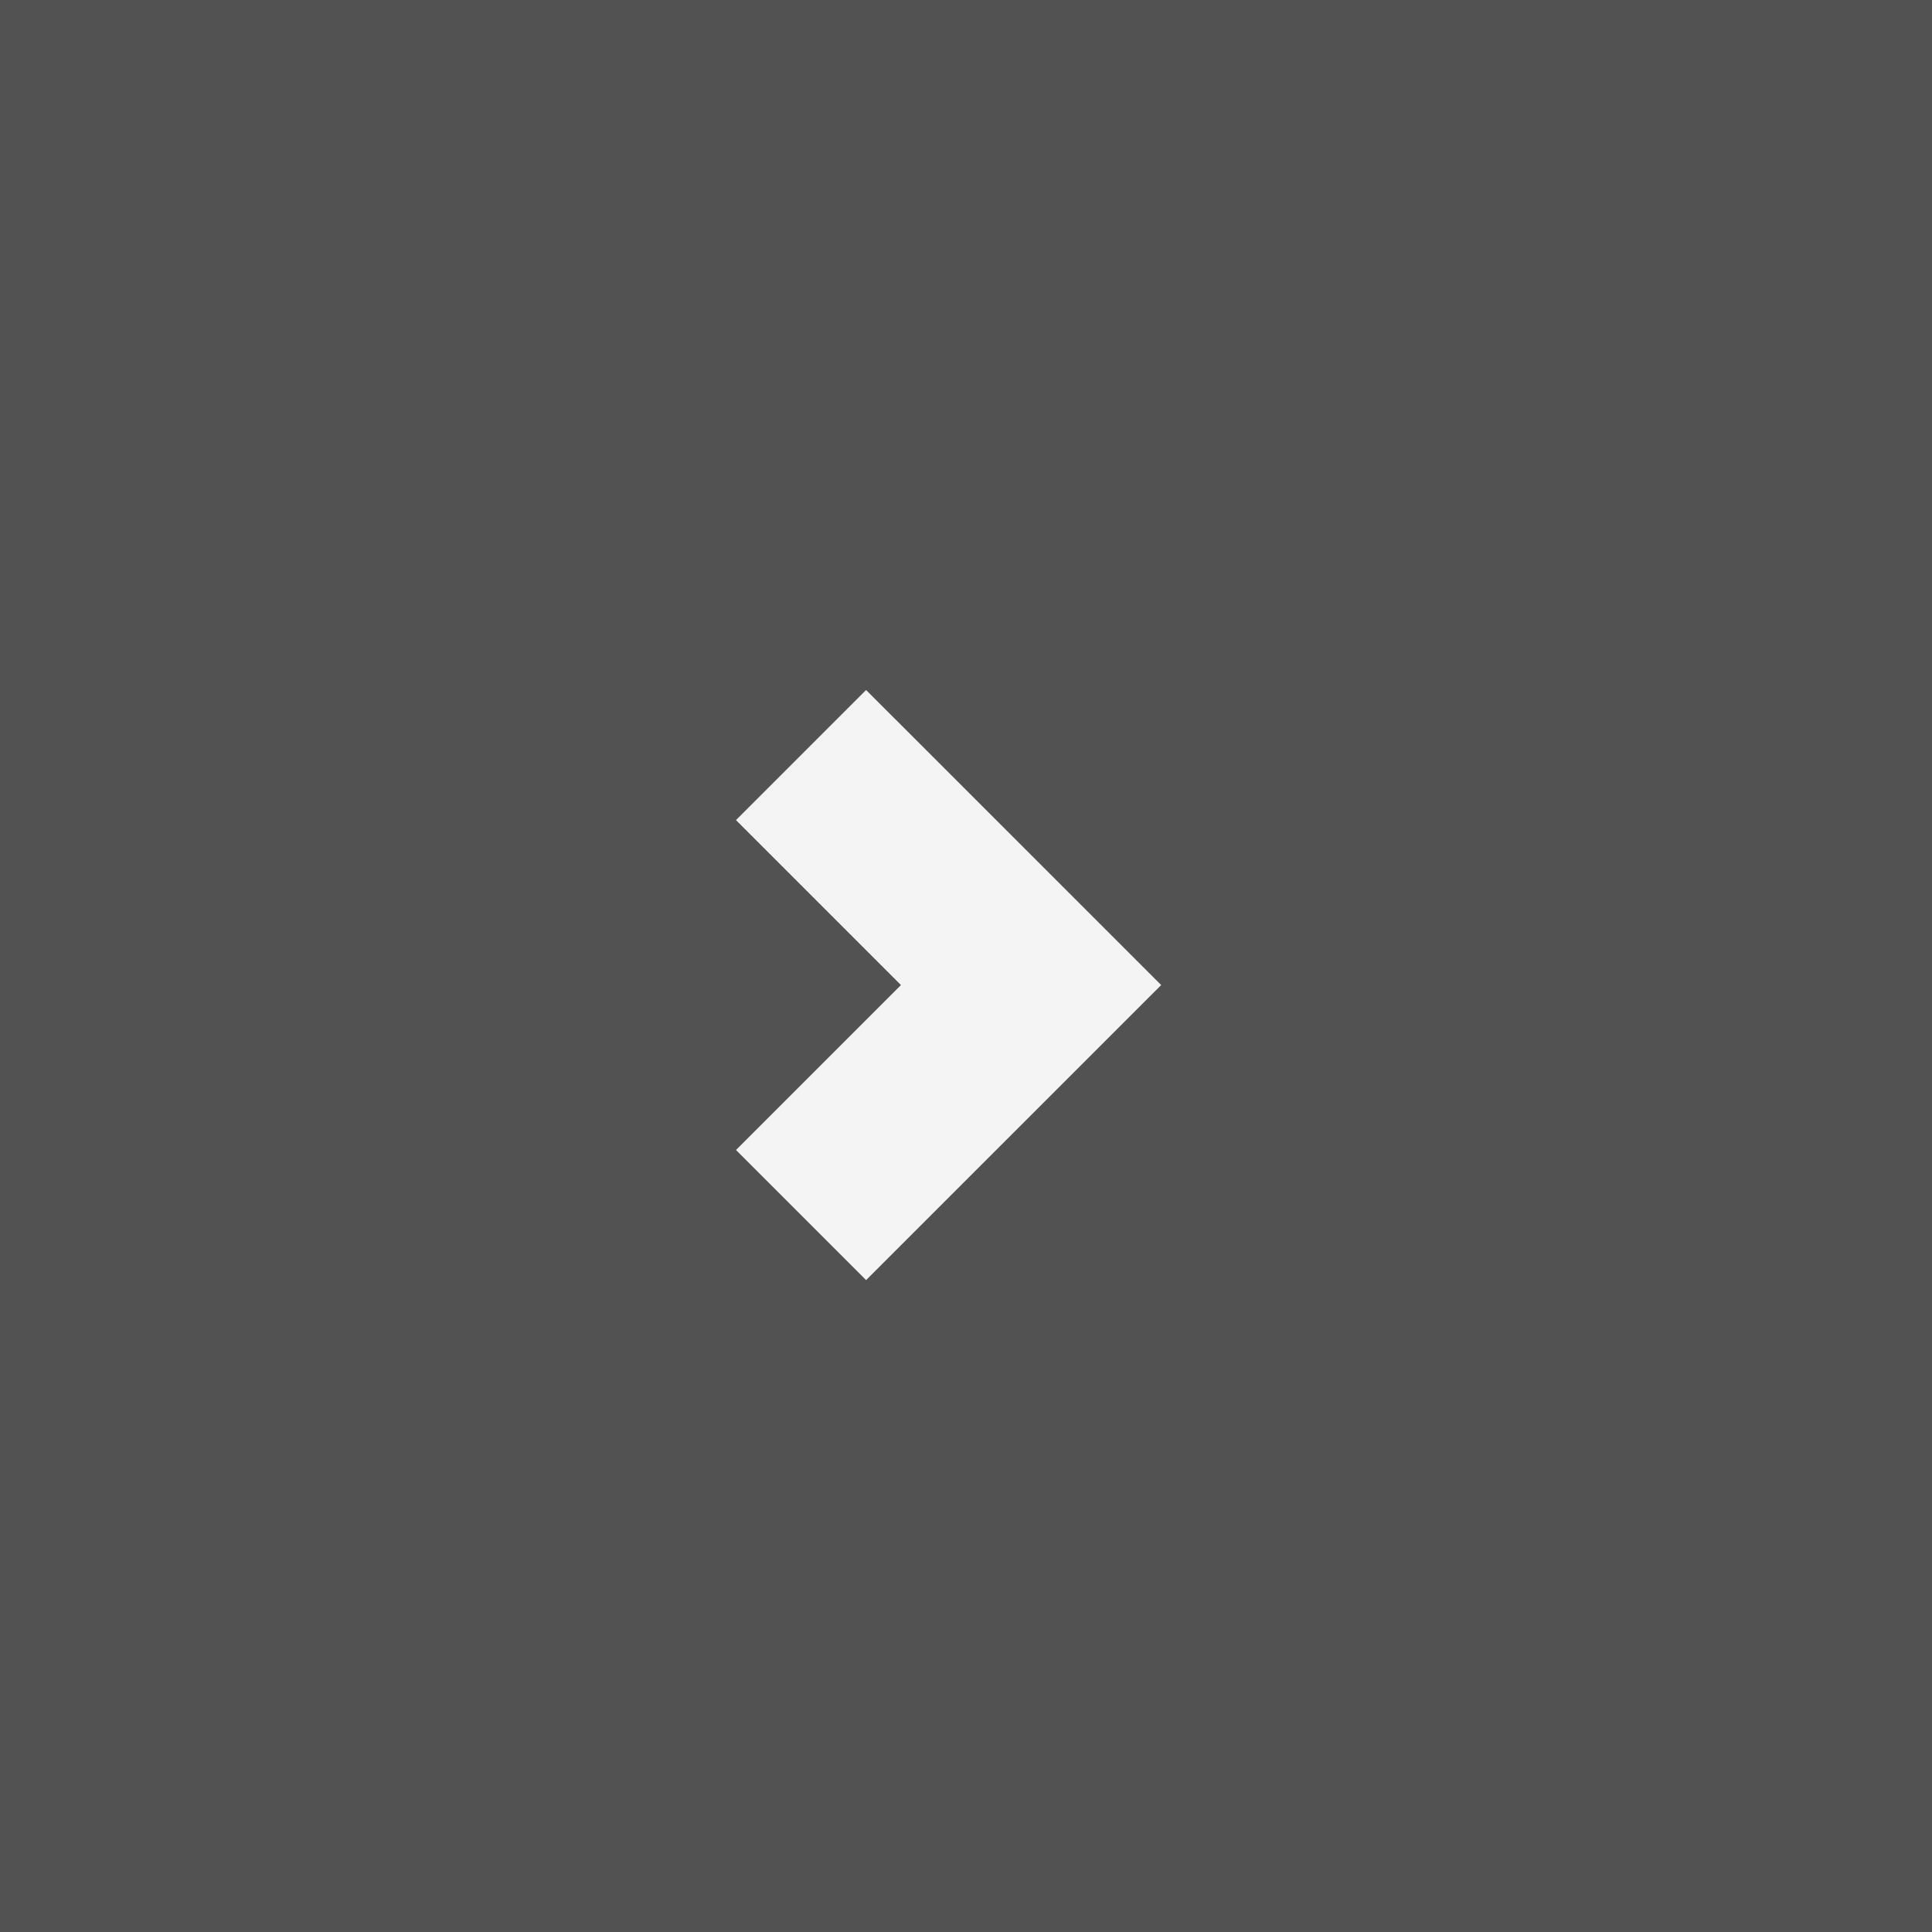 <svg width="42" height="42" viewBox="0 0 42 42" fill="none" xmlns="http://www.w3.org/2000/svg">
<rect x="0" y="0" width="42" height="42" fill="#808080" stroke="none"/>
<rect x="42" y="42" width="42" height="42" transform="rotate(180 42 42)" fill="#525252"/>
<path fill-rule="evenodd" clip-rule="evenodd" d="M18.828 27.828L16 25L19.586 21.414L16 17.828L18.828 15L25.243 21.414L18.828 27.828Z" fill="#F4F4F4"/>
</svg>
